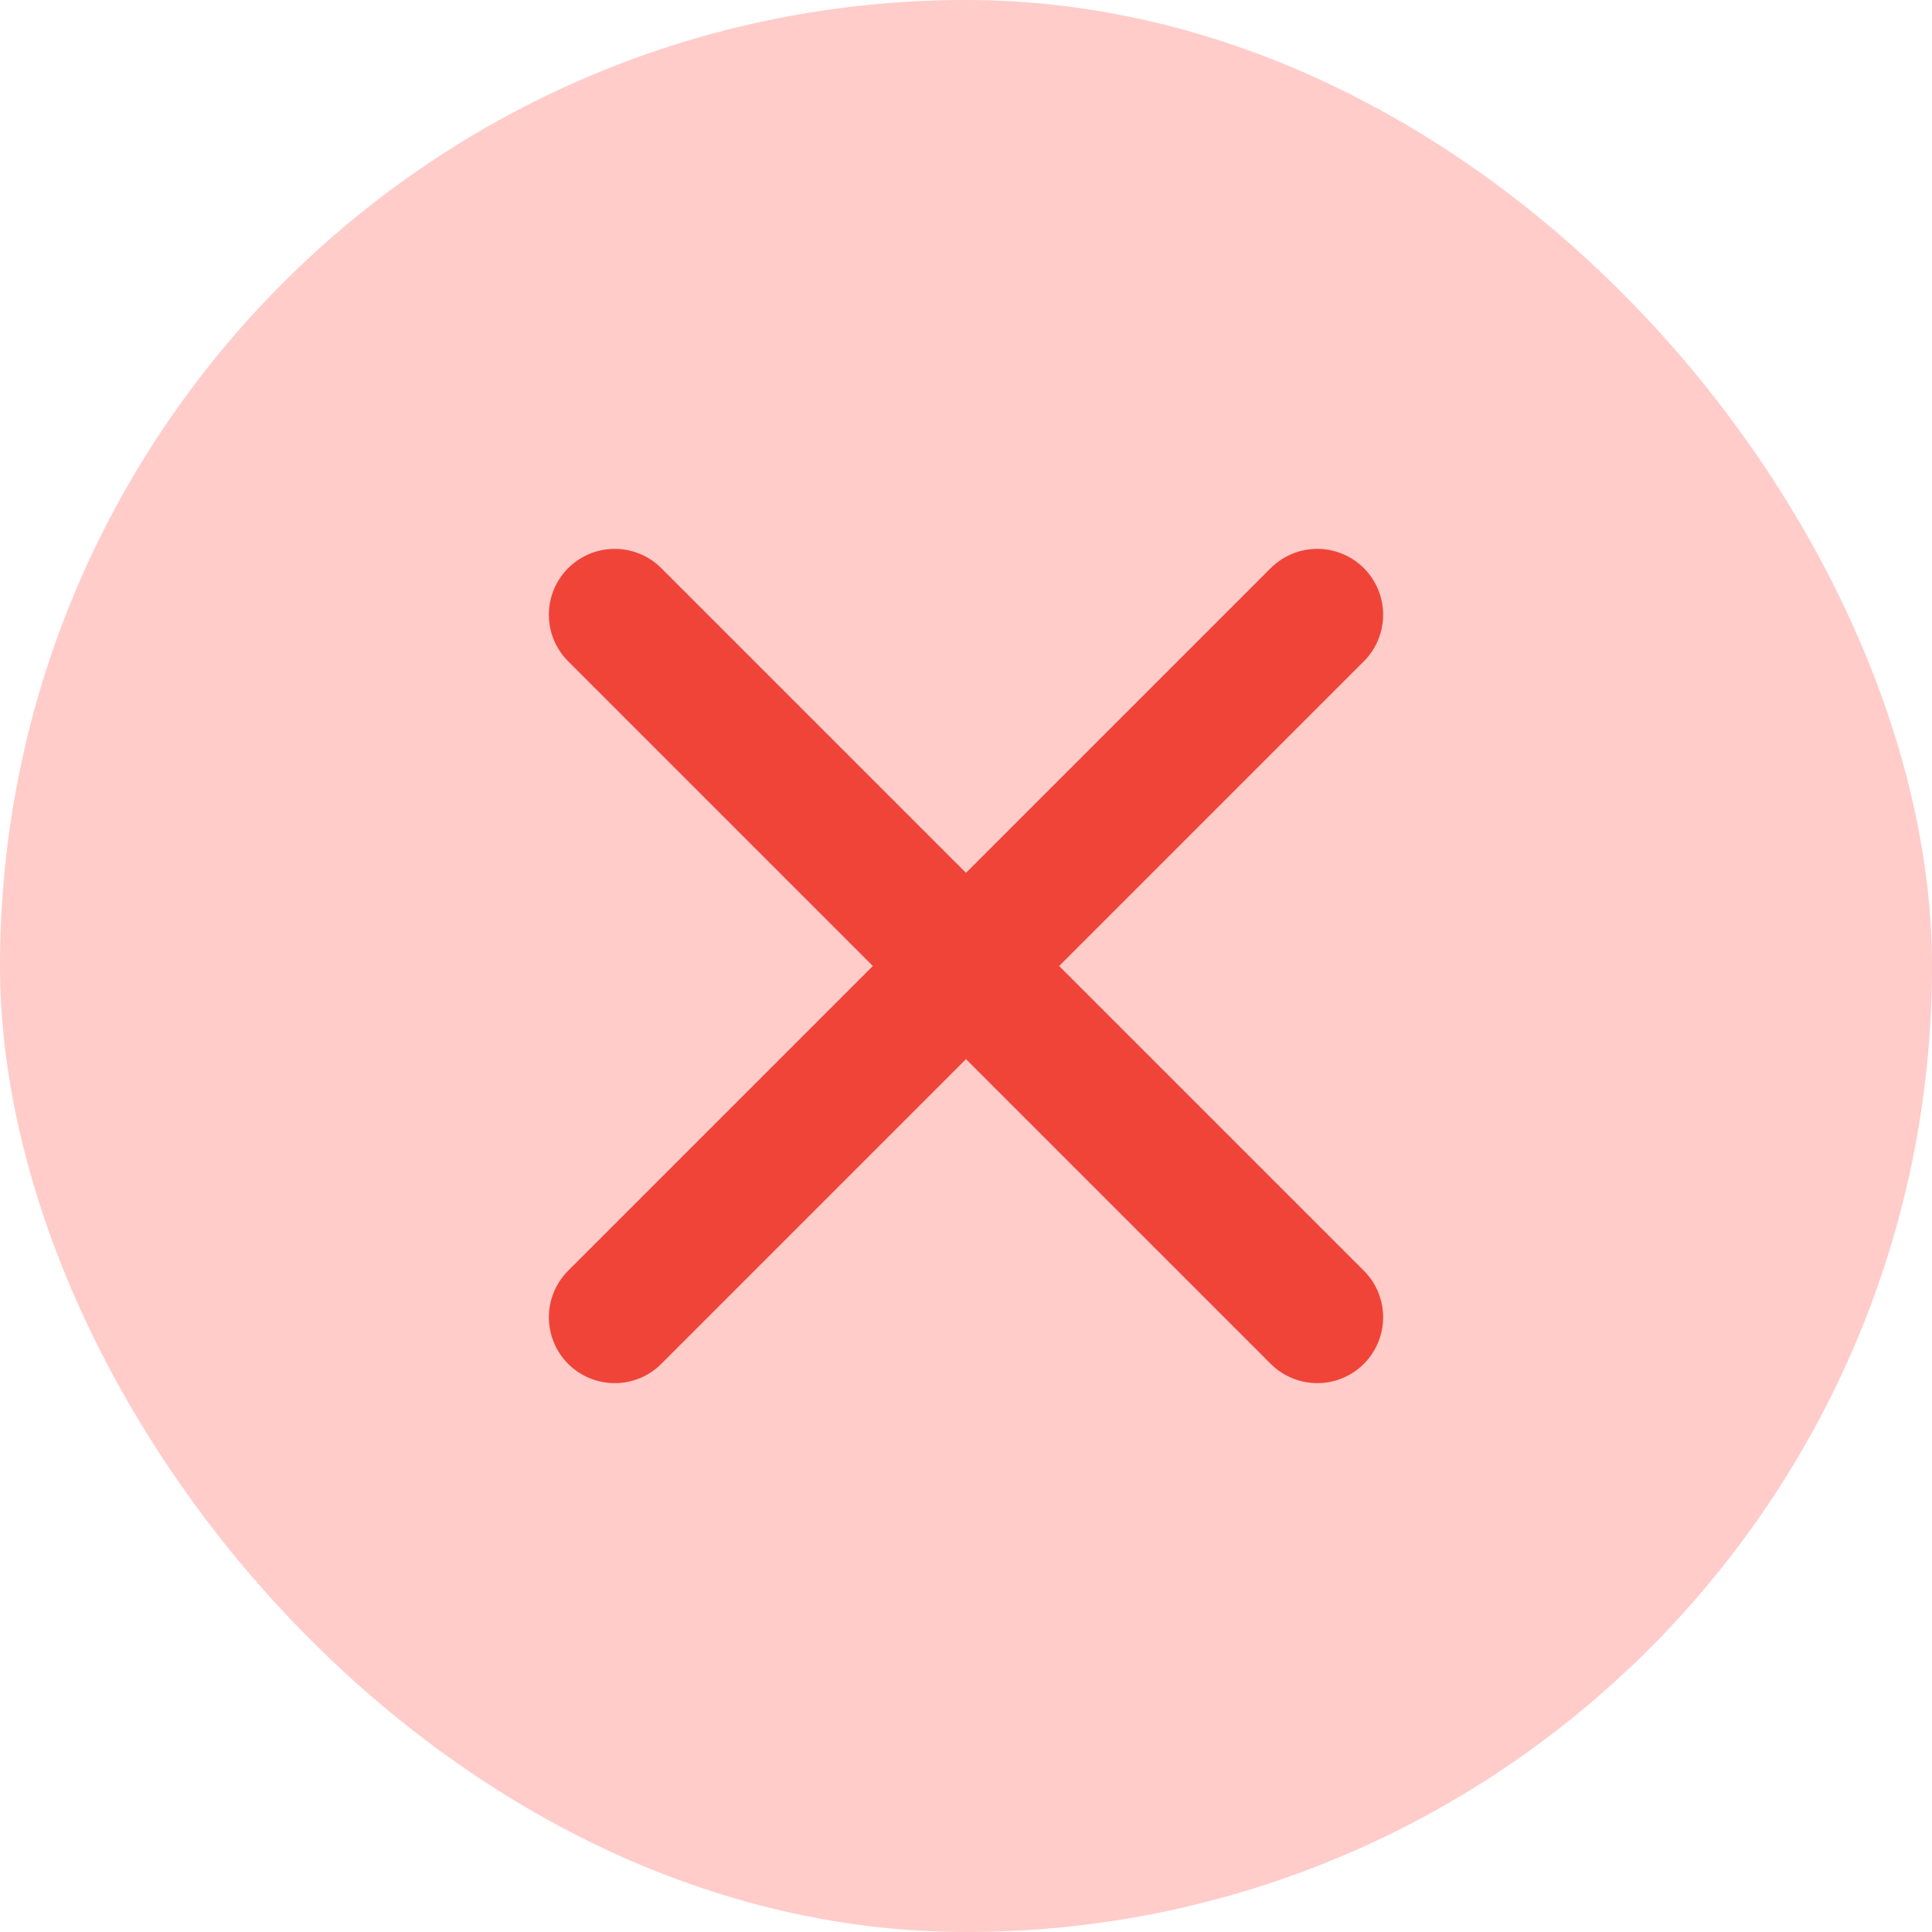 <svg width="22" height="22" viewBox="0 0 22 22" fill="none" xmlns="http://www.w3.org/2000/svg">
<rect width="22" height="22" rx="11" fill="#FFCCC9"/>
<path d="M7 7L15 15M15 7L7 15" stroke="#F04438" stroke-width="1.5" stroke-linecap="round" stroke-linejoin="round"/>
</svg>
